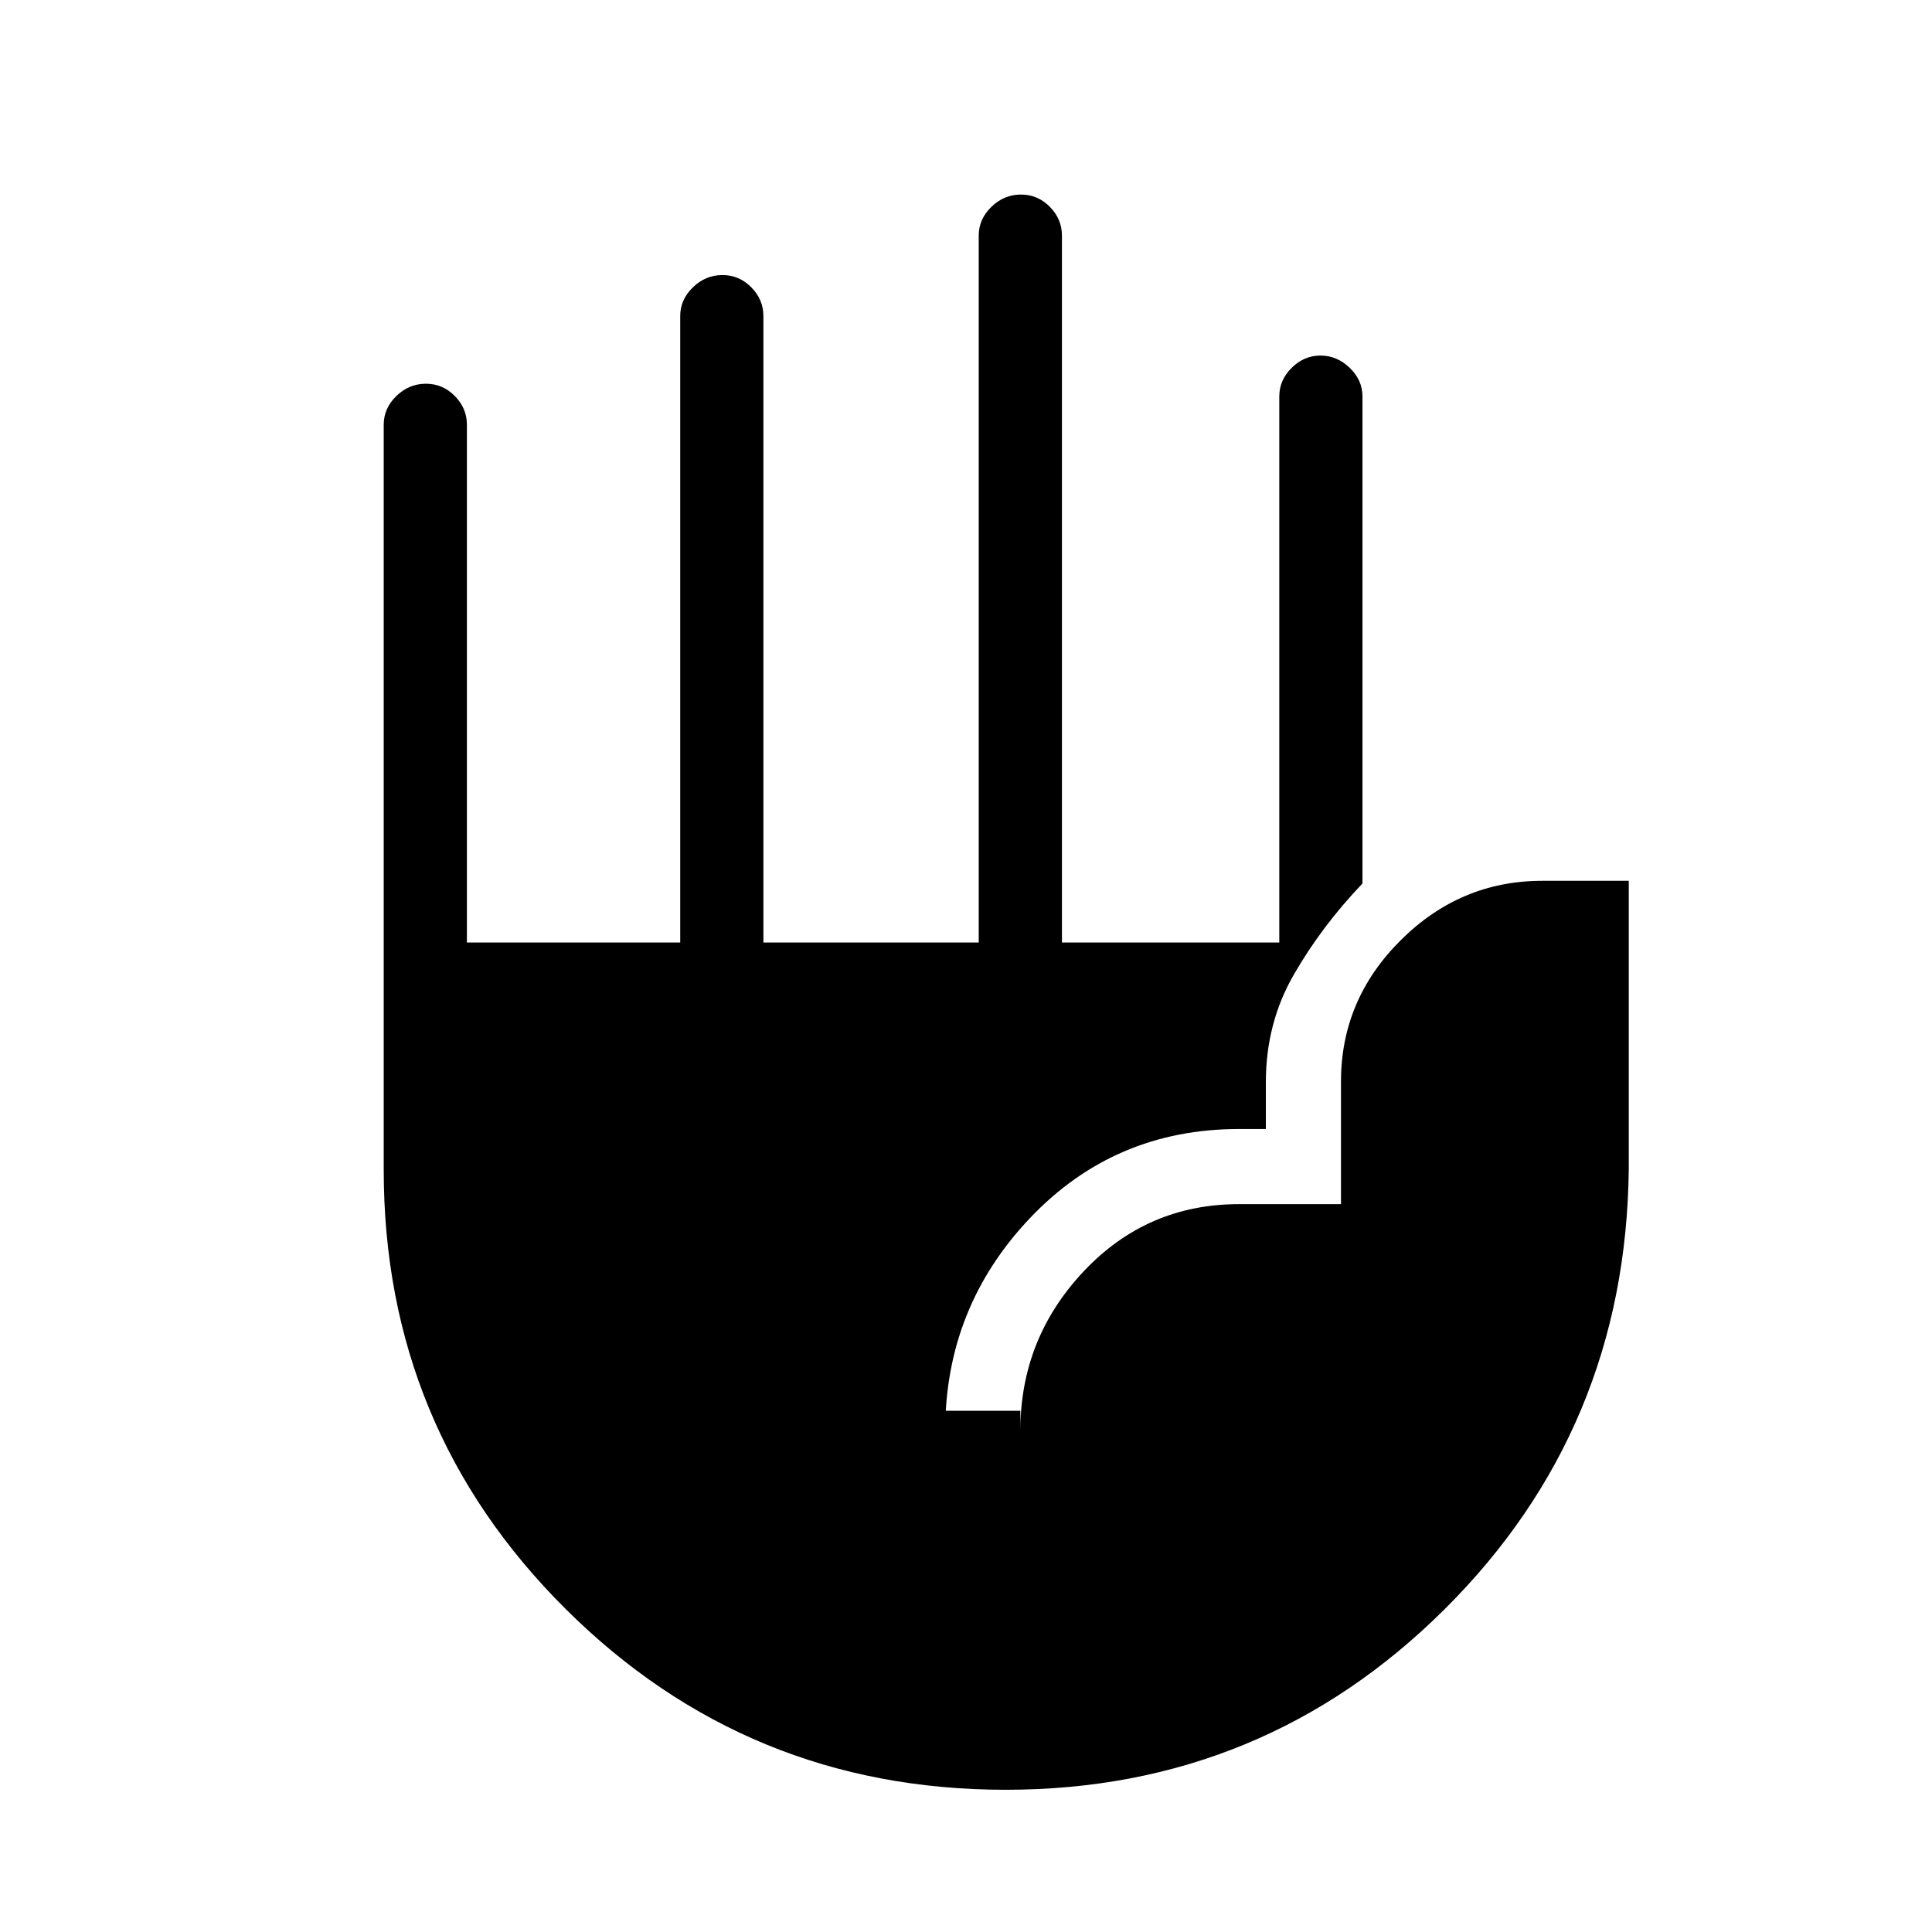 <svg xmlns="http://www.w3.org/2000/svg" height="40" viewBox="0 -960 960 960" width="40"><path d="M499.72-70.67q-128.42 0-218.74-89.92-90.31-89.92-90.31-218.08V-749q0-8.12 6.28-14.22 6.29-6.11 14.67-6.11 8.38 0 14.38 6.11 6 6.1 6 14.22v257.33h106V-803q0-8.12 6.29-14.22 6.28-6.11 14.66-6.11 8.38 0 14.38 6.11 6 6.1 6 14.22v311.33h107V-843q0-8.12 6.29-14.22 6.29-6.11 14.67-6.11 8.38 0 14.38 6.11 6 6.1 6 14.22v351.33h108V-763q0-8.12 6.15-14.22 6.15-6.11 14.33-6.11t14.52 6.11Q677-771.12 677-763v242q-20.33 21.33-34.17 45.39Q629-451.56 629-422.33V-399h-13.33q-61.95 0-103.98 44.37-42.02 44.38-42.02 105.63v-10H507v10q0-45.86 31.46-79.26 31.45-33.41 77.21-33.41h50.66v-61q0-40.59 29.67-70.13 29.67-29.53 70.33-29.53h43v143Q808-250.05 717.79-160.36q-90.2 89.69-218.07 89.69Z"/></svg>